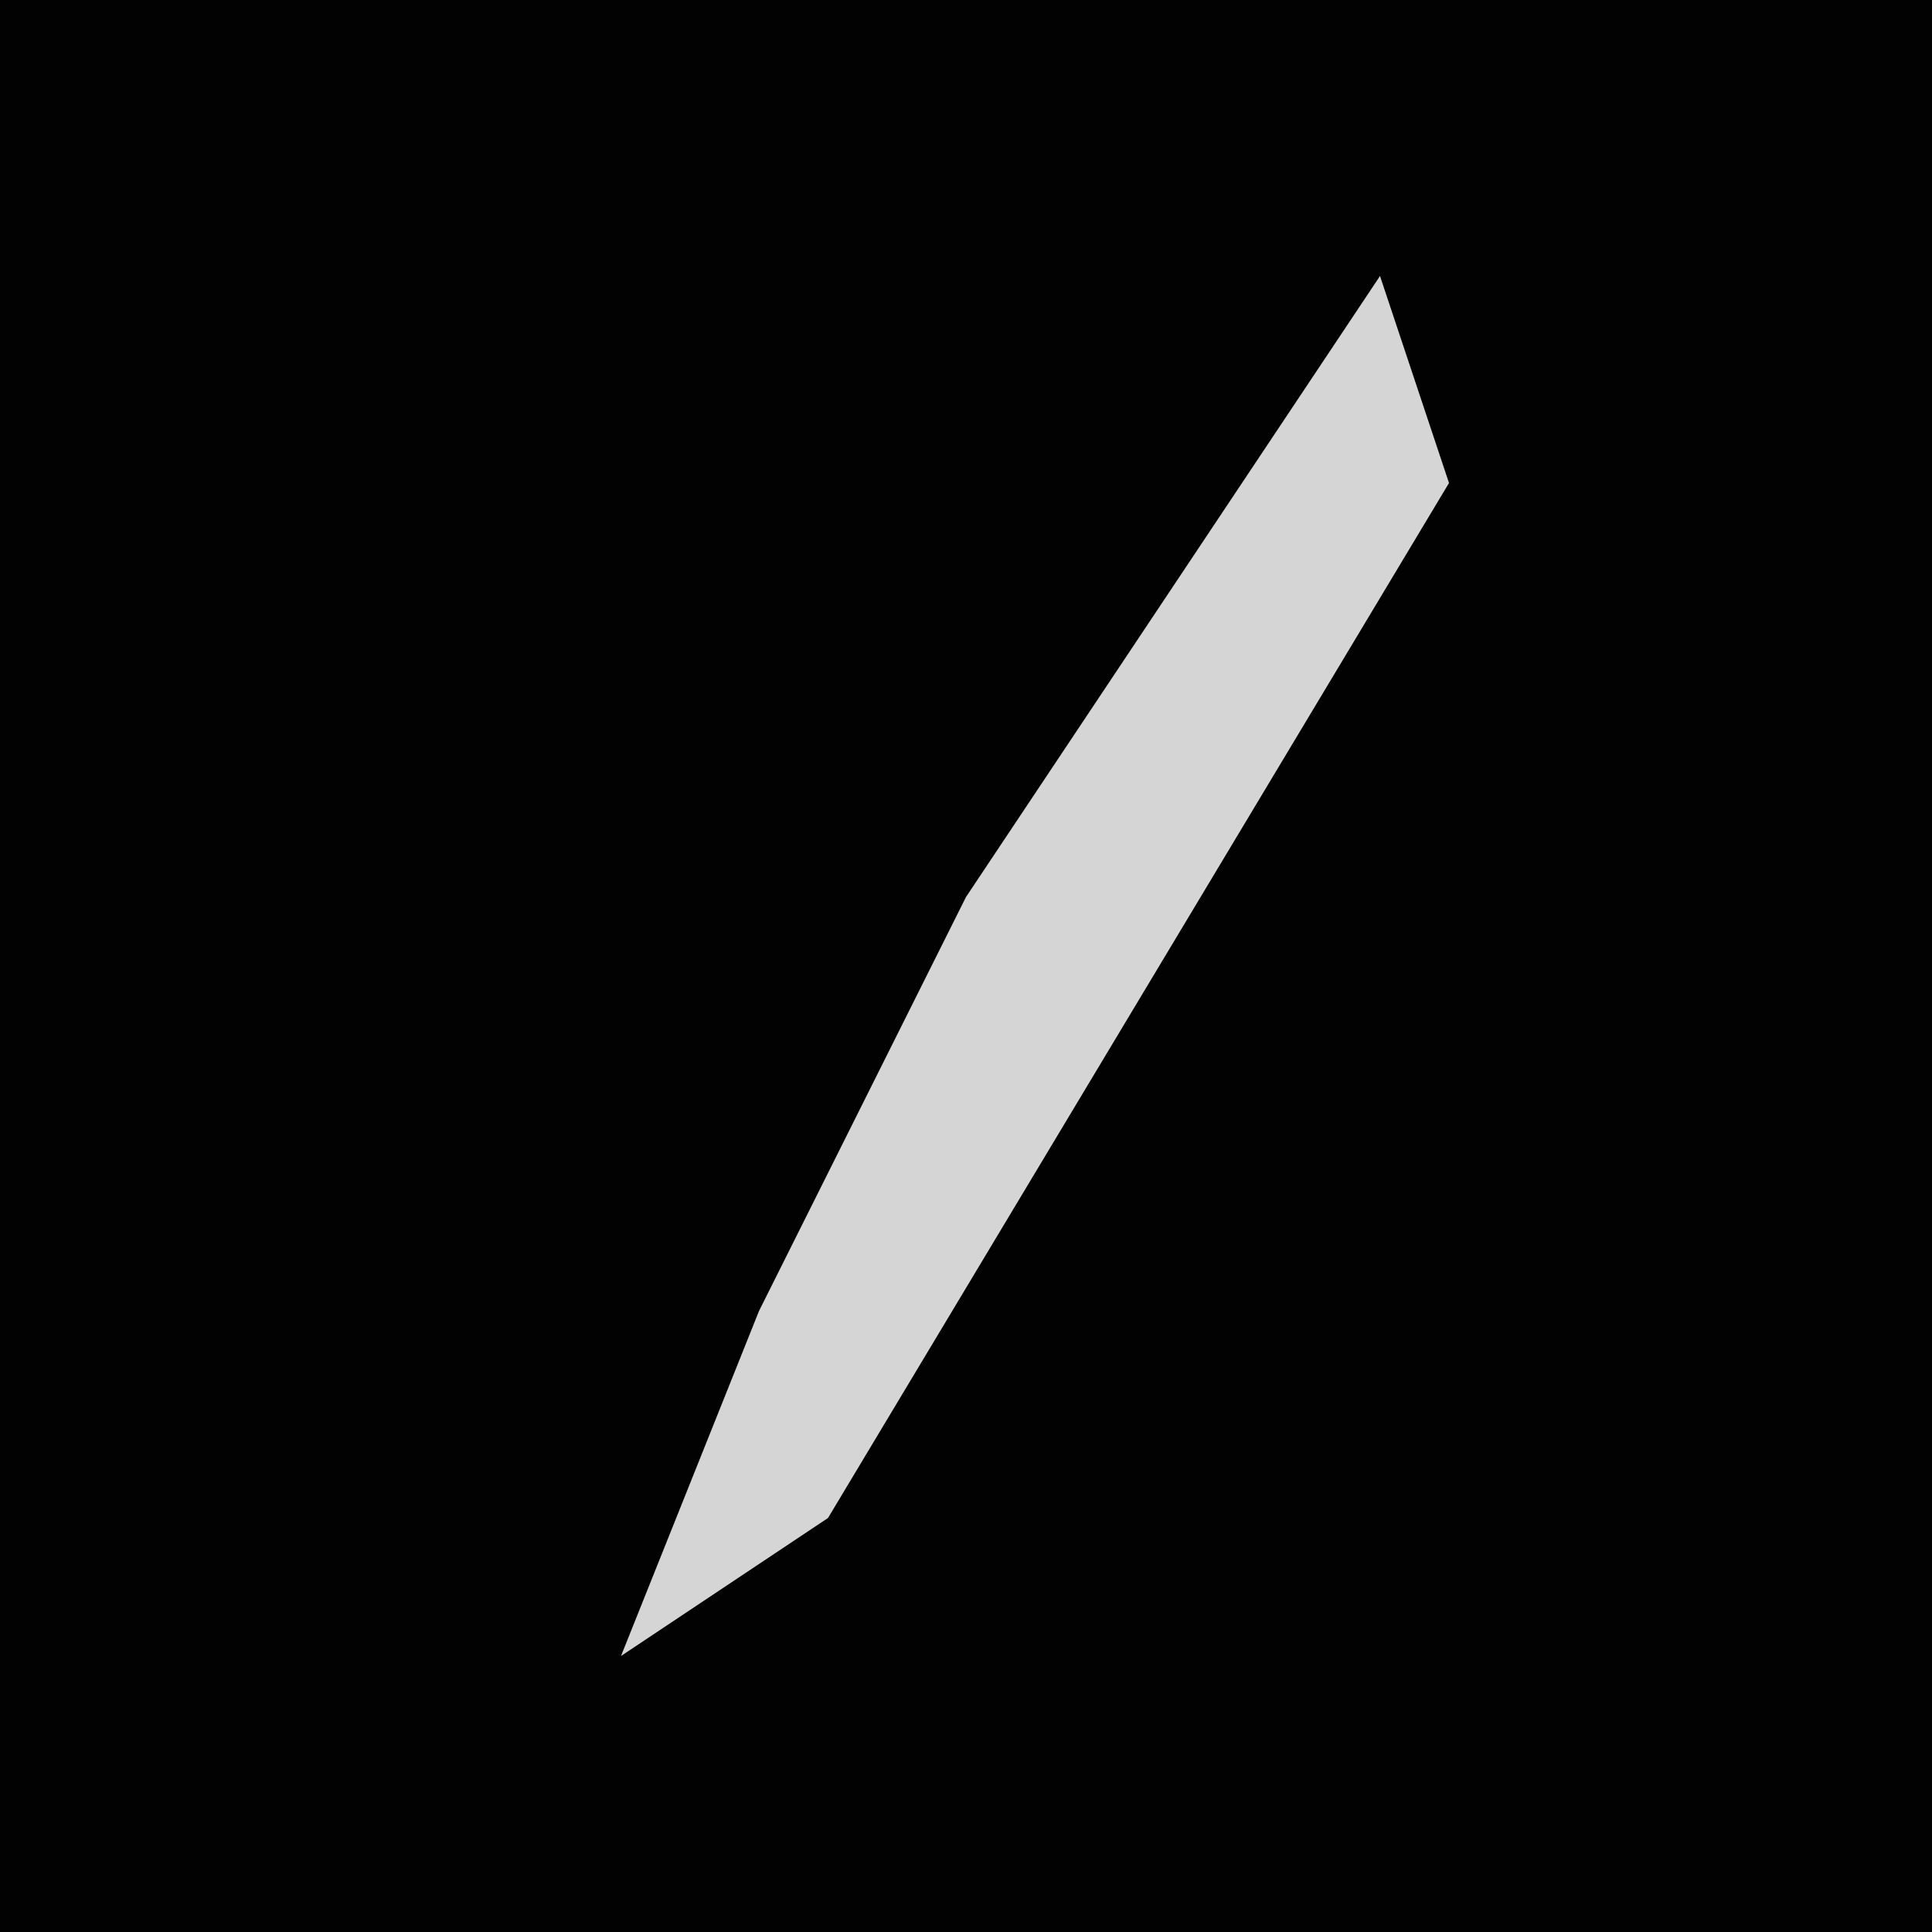 <?xml version="1.0" encoding="UTF-8"?>
<svg version="1.1" xmlns="http://www.w3.org/2000/svg" width="28" height="28">
<path d="M0,0 L28,0 L28,28 L0,28 Z " fill="#020202" transform="translate(0,0)"/>
<path d="M0,0 L1,3 L-8,18 L-11,20 L-9,15 L-6,9 Z " fill="#D5D5D5" transform="translate(20,4)"/>
</svg>
